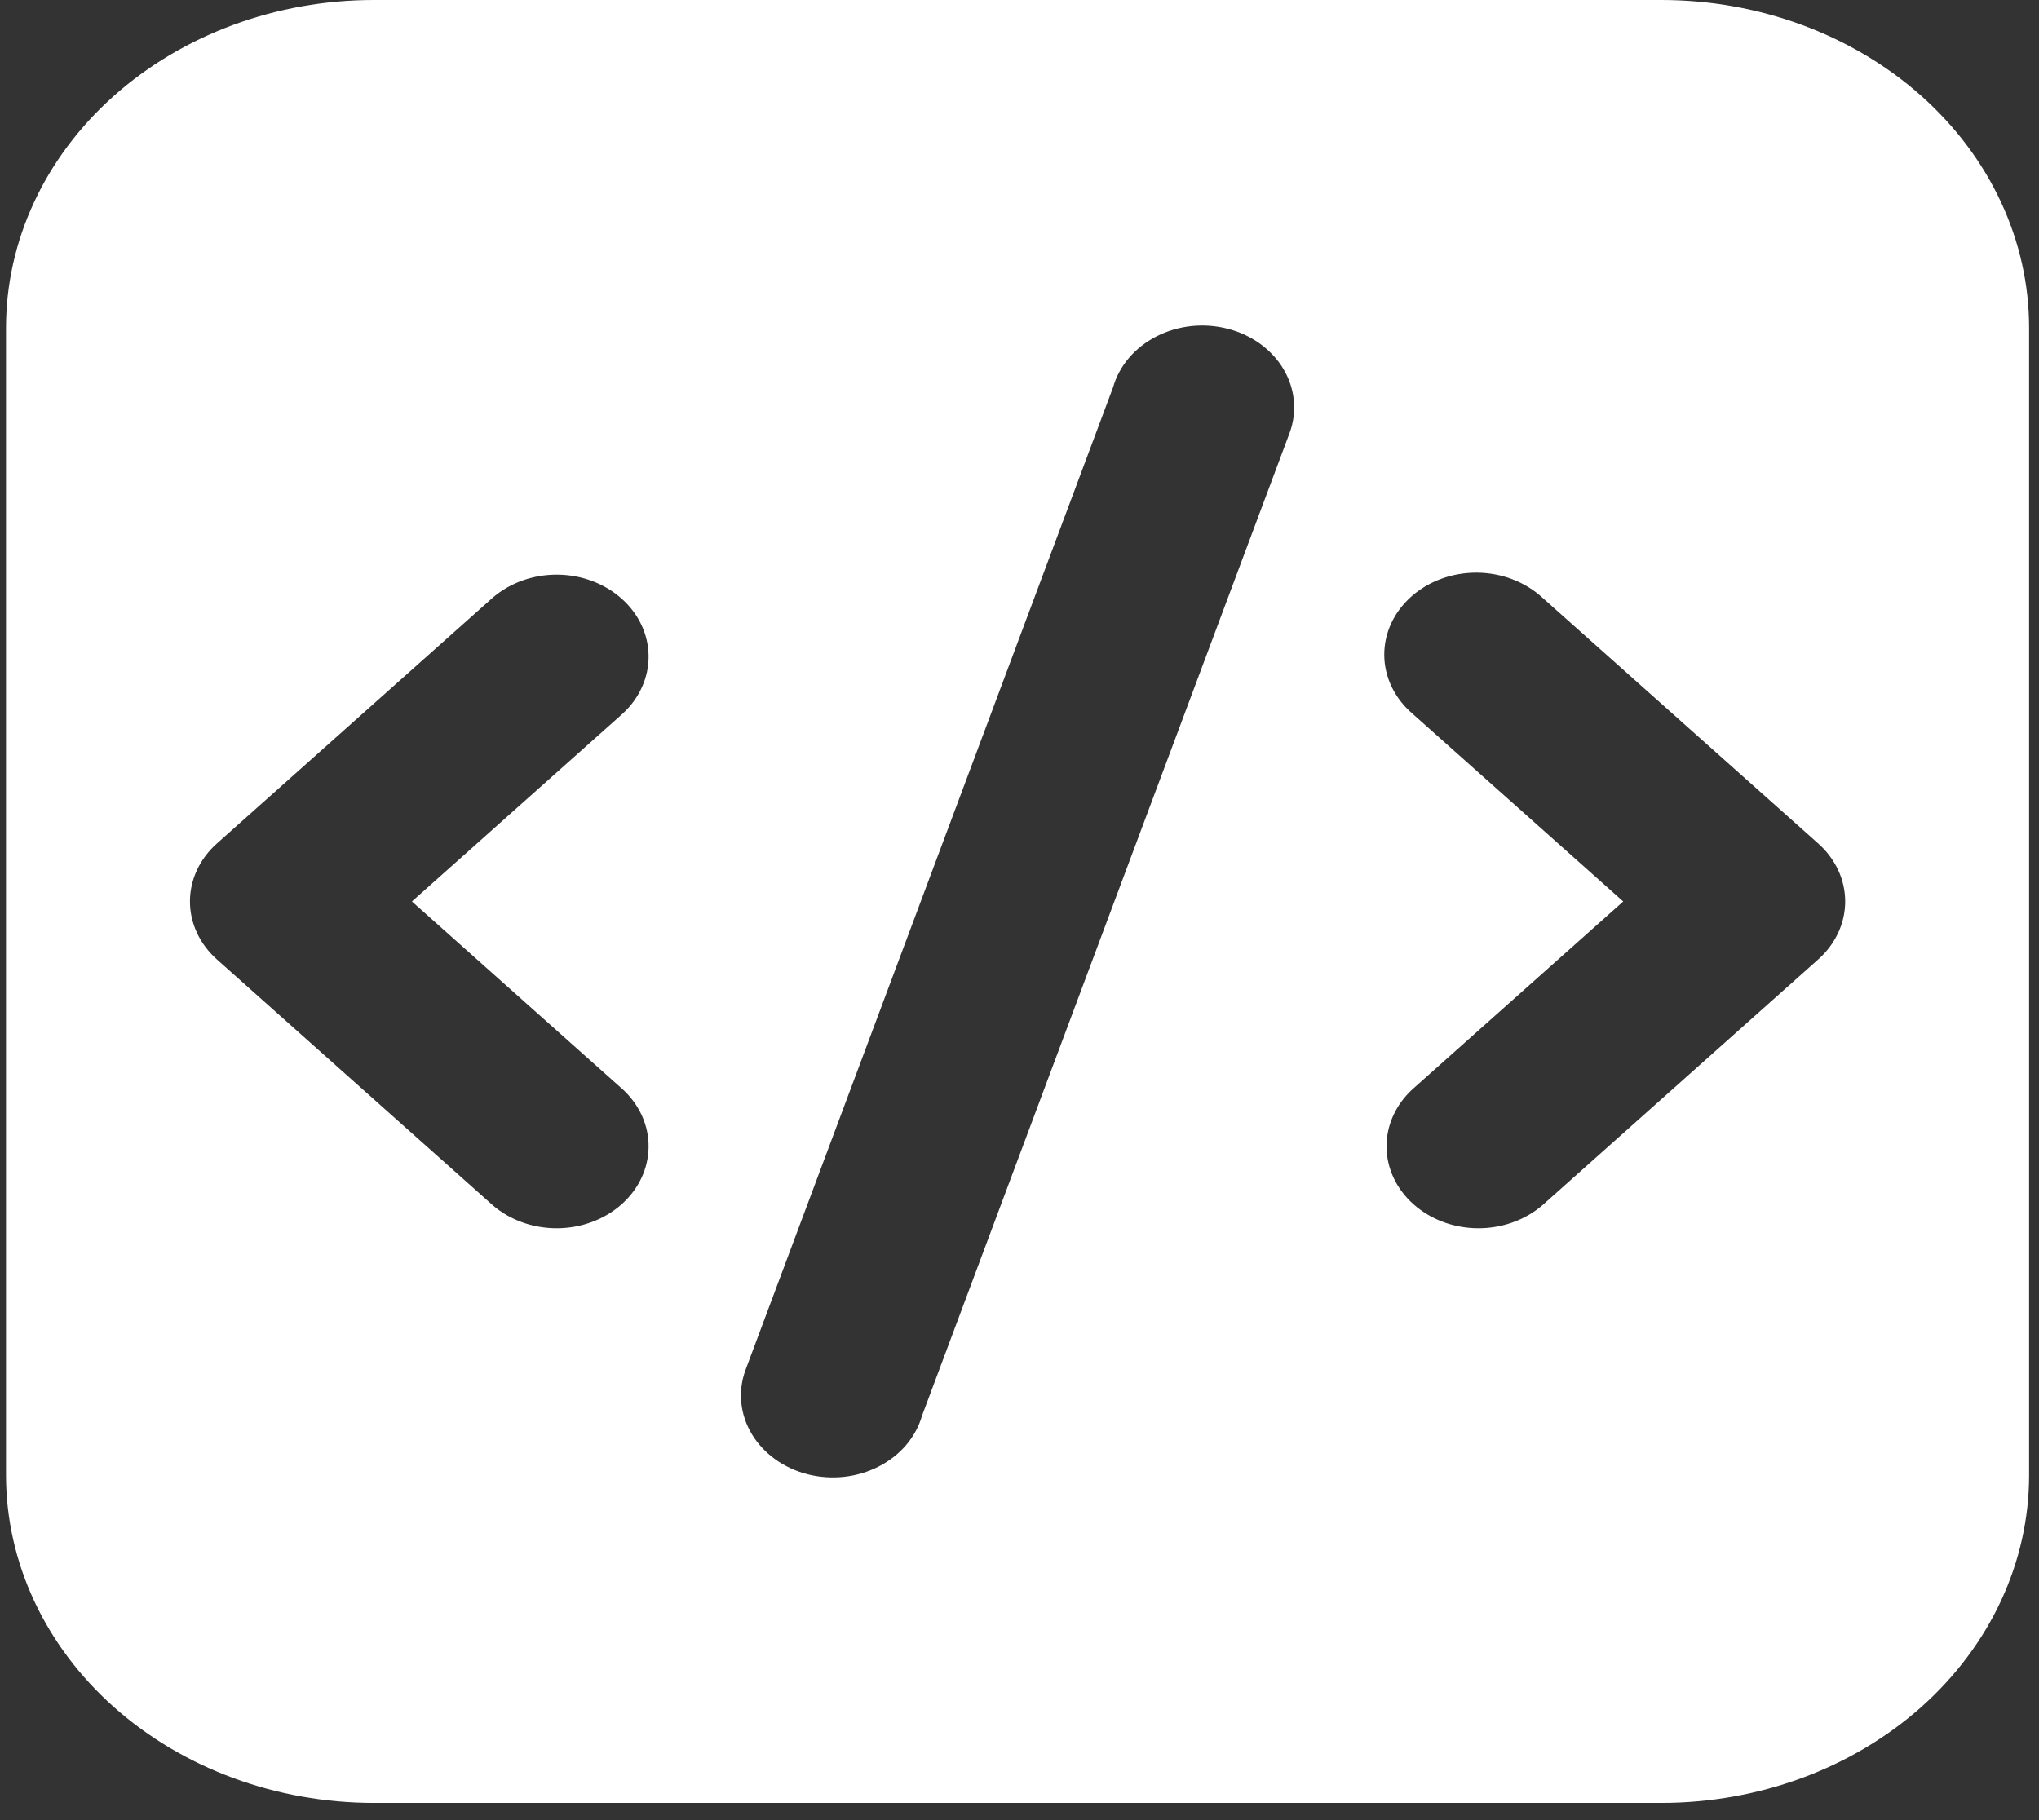 <svg width="56" height="50" viewBox="0 0 56 50" fill="none" xmlns="http://www.w3.org/2000/svg">
<rect x="0" y="0" width="56" height="50" fill="#333333" stroke="none"/>
<path fill-rule="evenodd" clip-rule="evenodd" d="M10.268 0C7.588 0 5.019 0.949 3.124 2.637C1.229 4.326 0.165 6.617 0.165 9.005V40.522C0.165 42.91 1.229 45.201 3.124 46.89C5.019 48.578 7.588 49.527 10.268 49.527H45.626C48.305 49.527 50.875 48.578 52.77 46.89C54.664 45.201 55.728 42.91 55.728 40.522V9.005C55.728 6.617 54.664 4.326 52.77 2.637C50.875 0.949 48.305 0 45.626 0H10.268ZM35.425 11.875C35.528 11.588 35.564 11.286 35.533 10.986C35.502 10.686 35.404 10.395 35.244 10.129C35.085 9.864 34.867 9.63 34.604 9.441C34.341 9.252 34.038 9.111 33.713 9.029C33.388 8.946 33.048 8.922 32.713 8.958C32.377 8.995 32.053 9.091 31.761 9.241C31.468 9.391 31.211 9.592 31.007 9.831C30.803 10.071 30.654 10.345 30.571 10.637L20.468 37.652C20.366 37.939 20.329 38.241 20.36 38.541C20.391 38.841 20.49 39.132 20.649 39.398C20.809 39.663 21.027 39.897 21.29 40.087C21.553 40.276 21.856 40.416 22.18 40.499C22.505 40.581 22.845 40.605 23.181 40.569C23.516 40.532 23.84 40.436 24.133 40.286C24.426 40.136 24.682 39.936 24.887 39.696C25.091 39.456 25.239 39.182 25.323 38.89L35.425 11.875ZM17.104 19.602C17.564 19.177 17.819 18.608 17.813 18.018C17.807 17.428 17.542 16.863 17.074 16.446C16.605 16.028 15.972 15.791 15.31 15.786C14.647 15.781 14.009 16.008 13.533 16.418L5.956 23.172C5.483 23.594 5.217 24.167 5.217 24.764C5.217 25.36 5.483 25.933 5.956 26.355L13.533 33.109C14.009 33.519 14.647 33.746 15.31 33.741C15.972 33.736 16.605 33.499 17.074 33.081C17.542 32.664 17.807 32.099 17.813 31.509C17.819 30.919 17.564 30.35 17.104 29.926L11.313 24.764L17.104 19.602ZM42.361 16.418C42.127 16.203 41.849 16.032 41.541 15.914C41.233 15.796 40.901 15.734 40.566 15.731C40.23 15.729 39.898 15.785 39.587 15.899C39.277 16.012 38.995 16.179 38.758 16.39C38.521 16.602 38.333 16.853 38.206 17.13C38.079 17.406 38.015 17.703 38.018 18.002C38.021 18.301 38.091 18.596 38.223 18.871C38.356 19.145 38.548 19.394 38.789 19.602L44.581 24.764L38.789 29.926C38.329 30.35 38.075 30.919 38.08 31.509C38.086 32.099 38.352 32.664 38.82 33.081C39.288 33.499 39.922 33.736 40.584 33.741C41.246 33.746 41.884 33.519 42.361 33.109L49.937 26.355C50.411 25.933 50.677 25.36 50.677 24.764C50.677 24.167 50.411 23.594 49.937 23.172L42.361 16.418Z" fill="white"/>
</svg>
